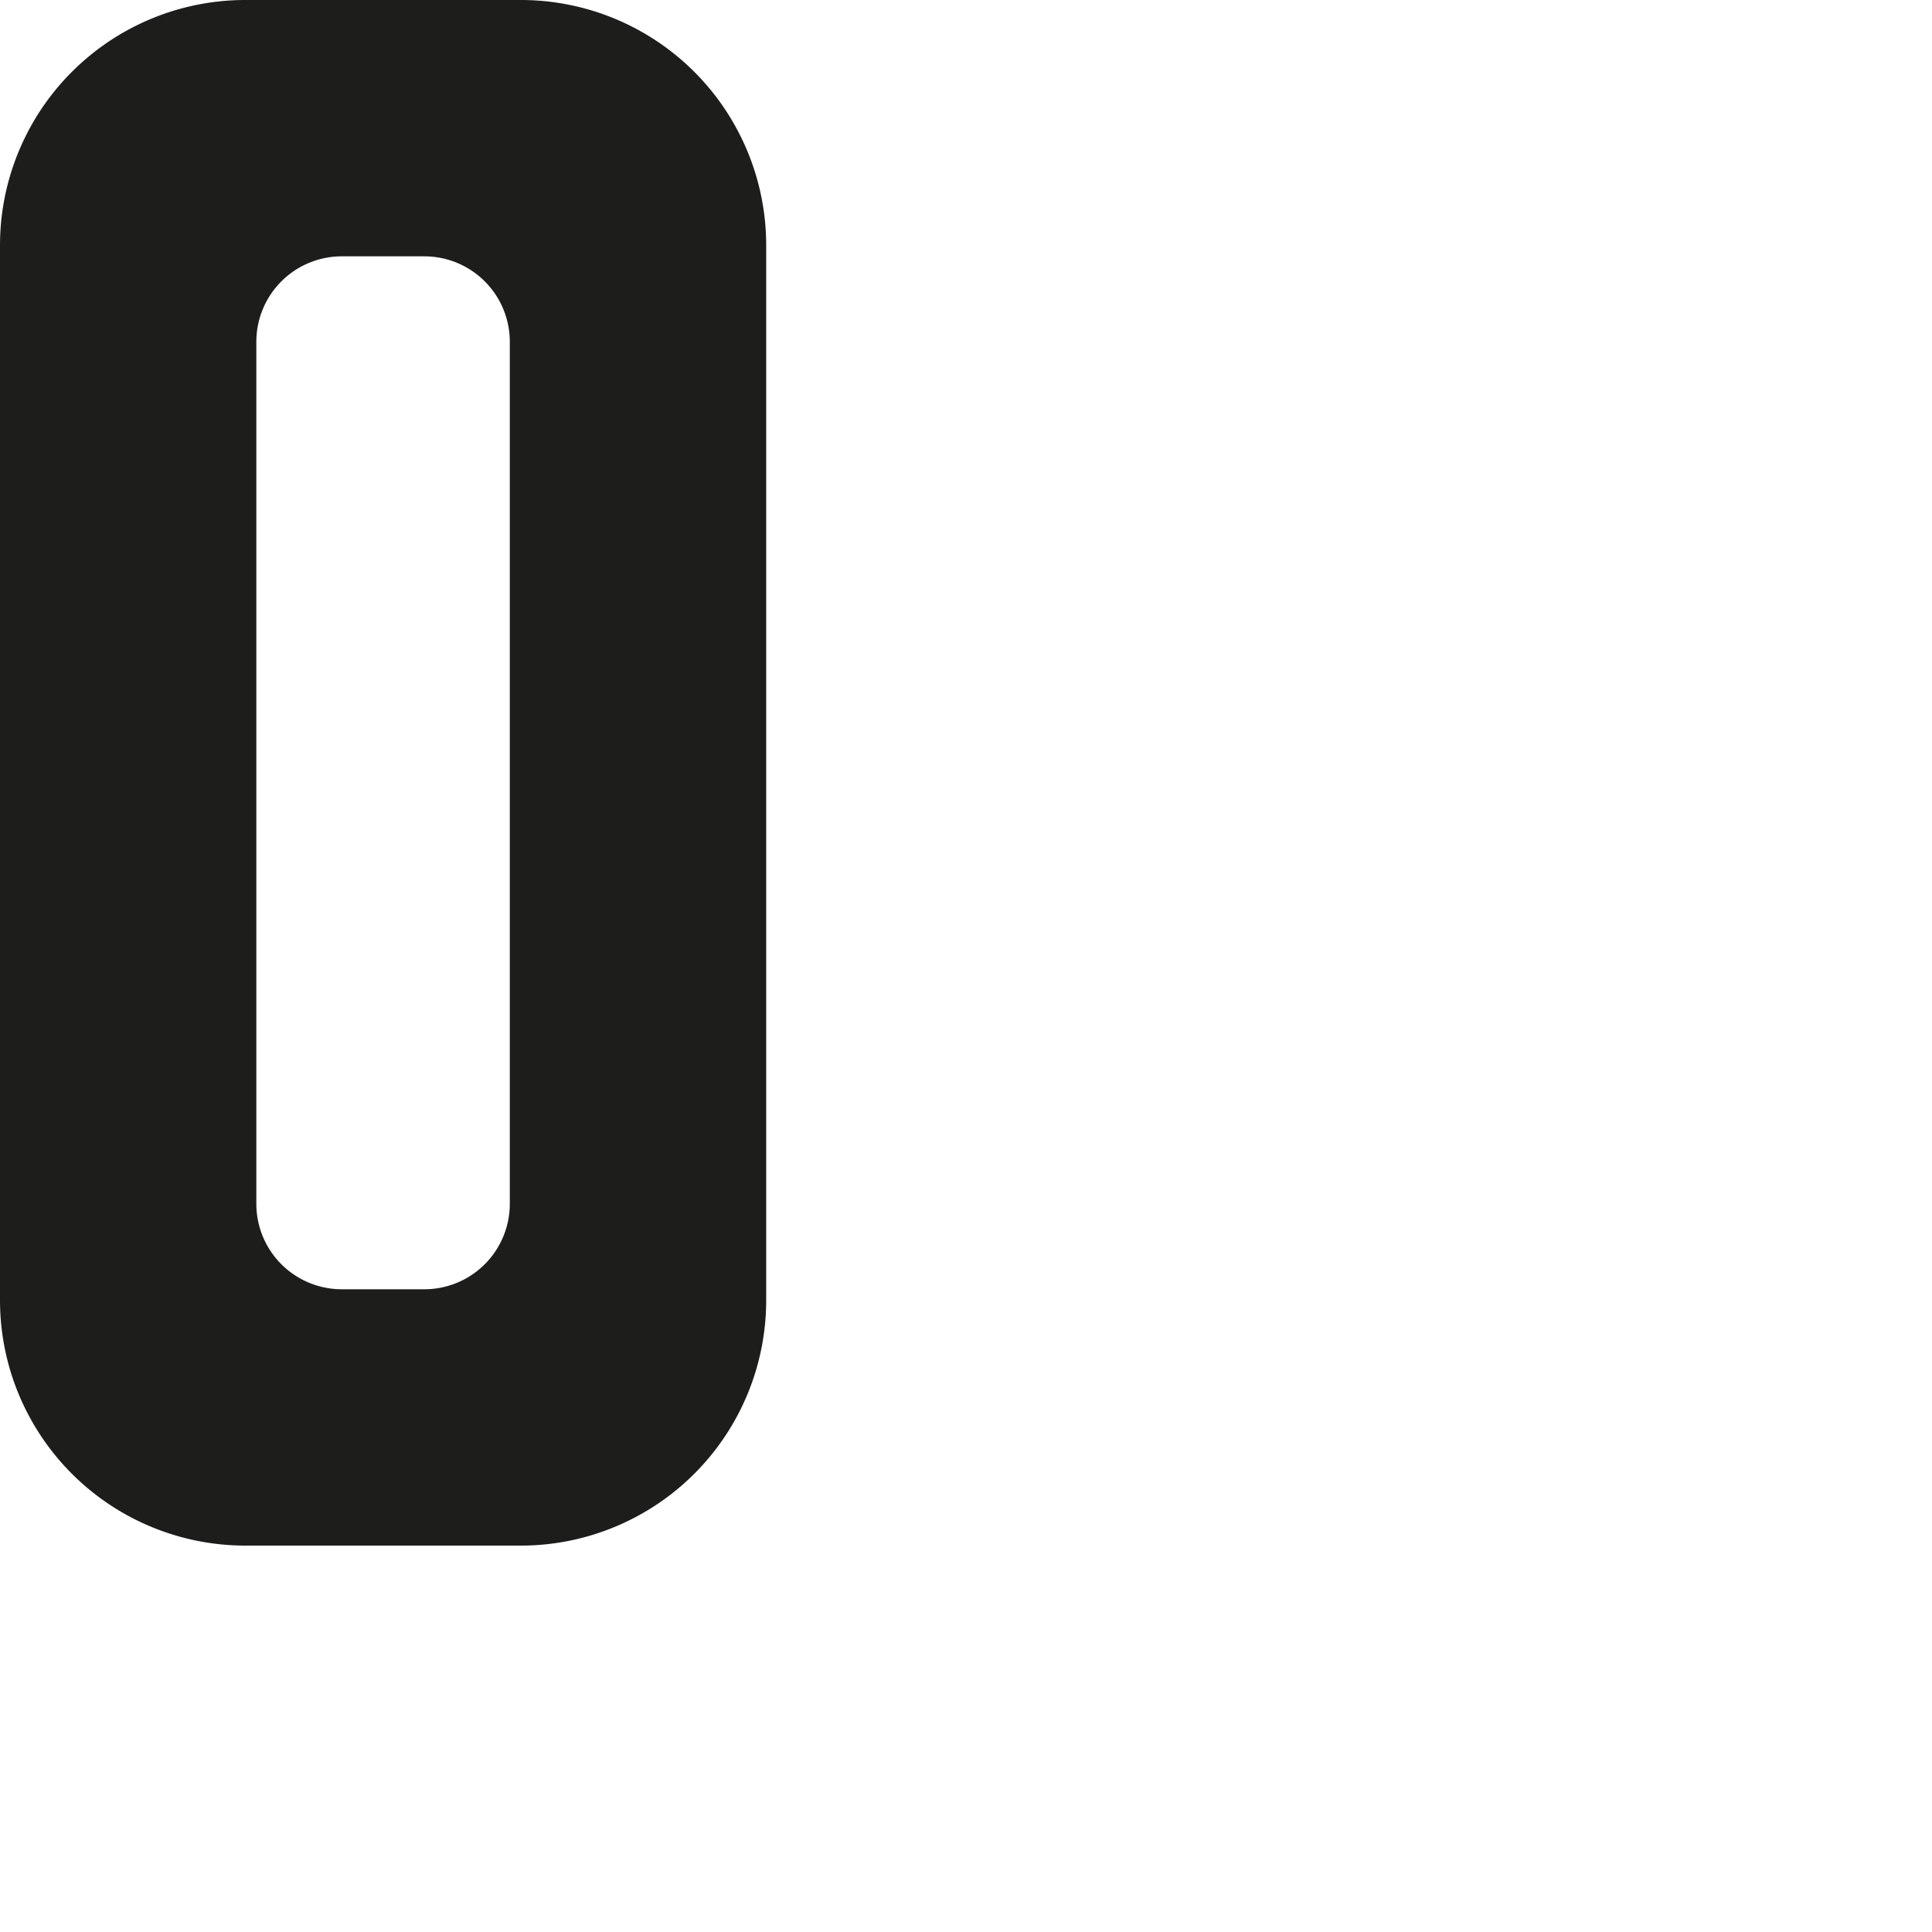 <svg id="Livello_1" data-name="Livello 1" xmlns="http://www.w3.org/2000/svg" viewBox="0 0 1000 1000"><defs><style>.cls-1{fill:#1d1d1b;}</style></defs><title>o-01</title><path class="cls-1" d="M0,127V673A127,127,0,0,0,127,800H269.58a127,127,0,0,0,127-127V127a127,127,0,0,0-127-127H127A127,127,0,0,0,0,127ZM219.64,667.32H176.91a44.23,44.23,0,0,1-44.23-44.23V176.91a44.23,44.23,0,0,1,44.23-44.23h42.73a44.23,44.23,0,0,1,44.23,44.23V623.09A44.23,44.23,0,0,1,219.64,667.32Z"/></svg>